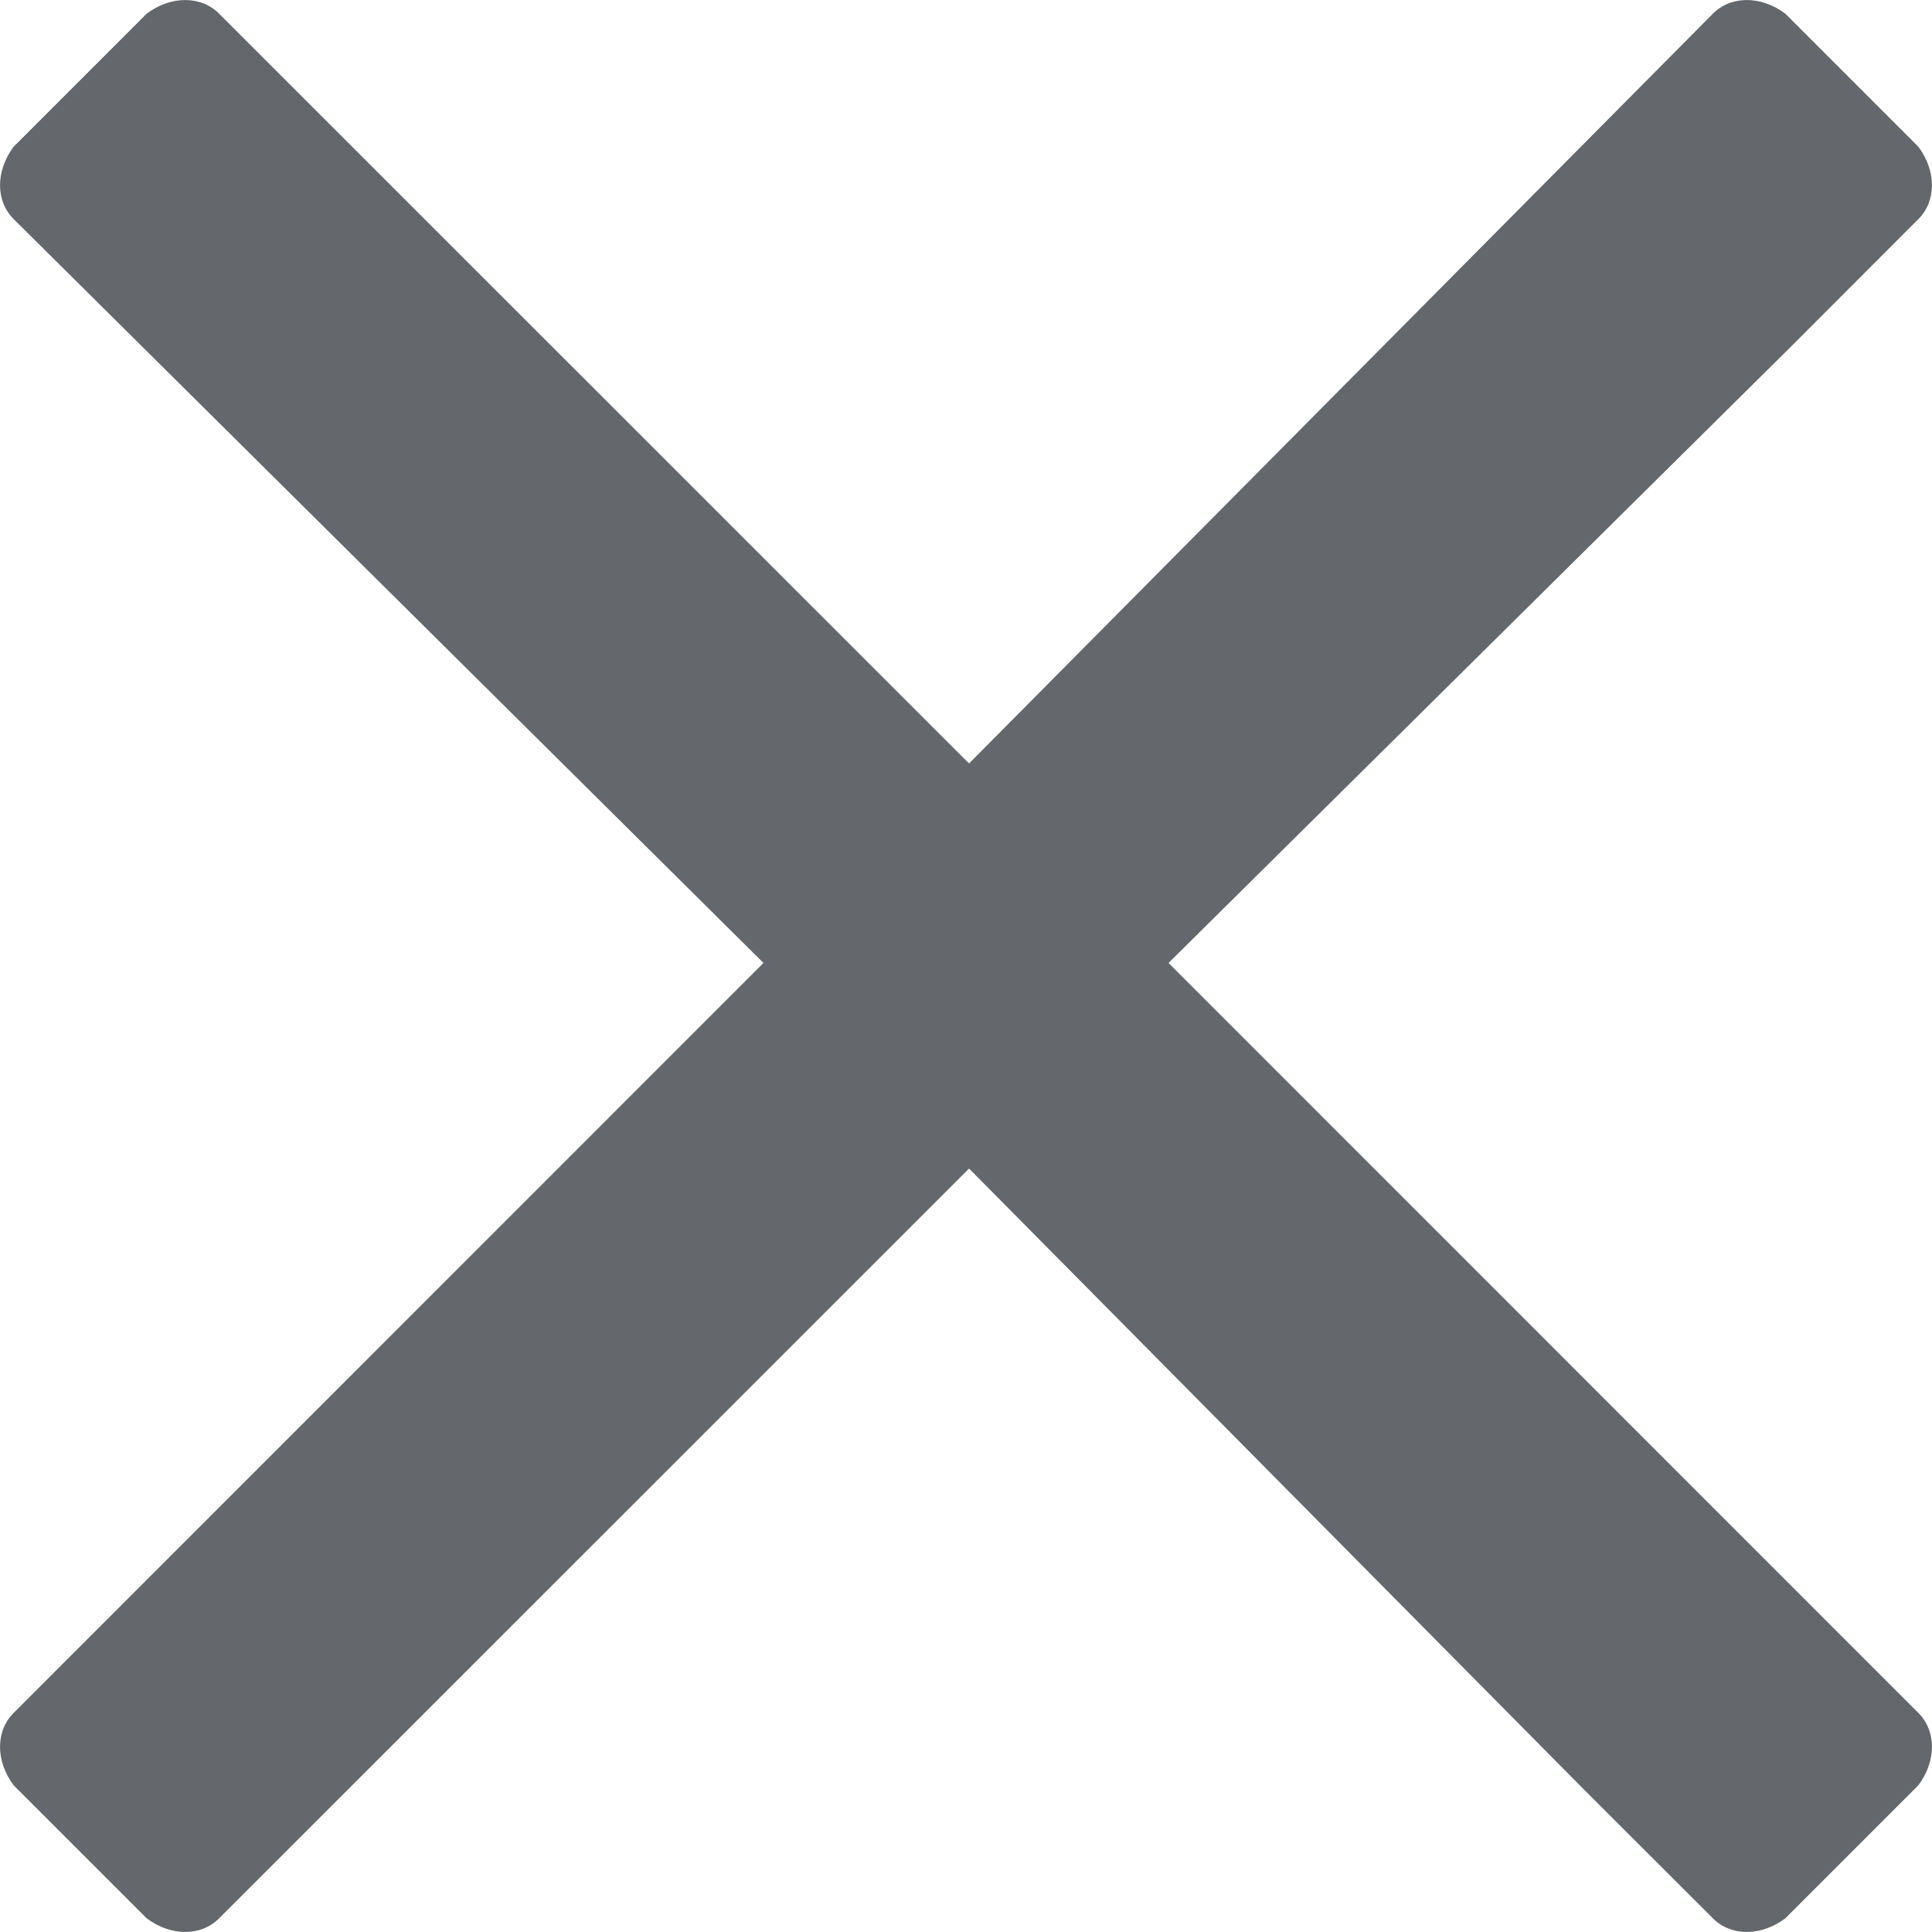 <svg width="12" height="12" viewBox="0 0 12 12" fill="none" xmlns="http://www.w3.org/2000/svg">
<path d="M7.258 5.981L11.127 2.15L11.915 1.361C12.028 1.249 12.028 1.061 11.915 0.911L11.089 0.085C10.939 -0.028 10.751 -0.028 10.639 0.085L6.019 4.742L1.361 0.085C1.249 -0.028 1.061 -0.028 0.911 0.085L0.085 0.911C-0.028 1.061 -0.028 1.249 0.085 1.361L4.742 5.981L0.085 10.639C-0.028 10.751 -0.028 10.939 0.085 11.089L0.911 11.915C1.061 12.028 1.249 12.028 1.361 11.915L6.019 7.258L9.85 11.127L10.639 11.915C10.751 12.028 10.939 12.028 11.089 11.915L11.915 11.089C12.028 10.939 12.028 10.751 11.915 10.639L7.258 5.981Z" fill="#64676B"/>
</svg>

